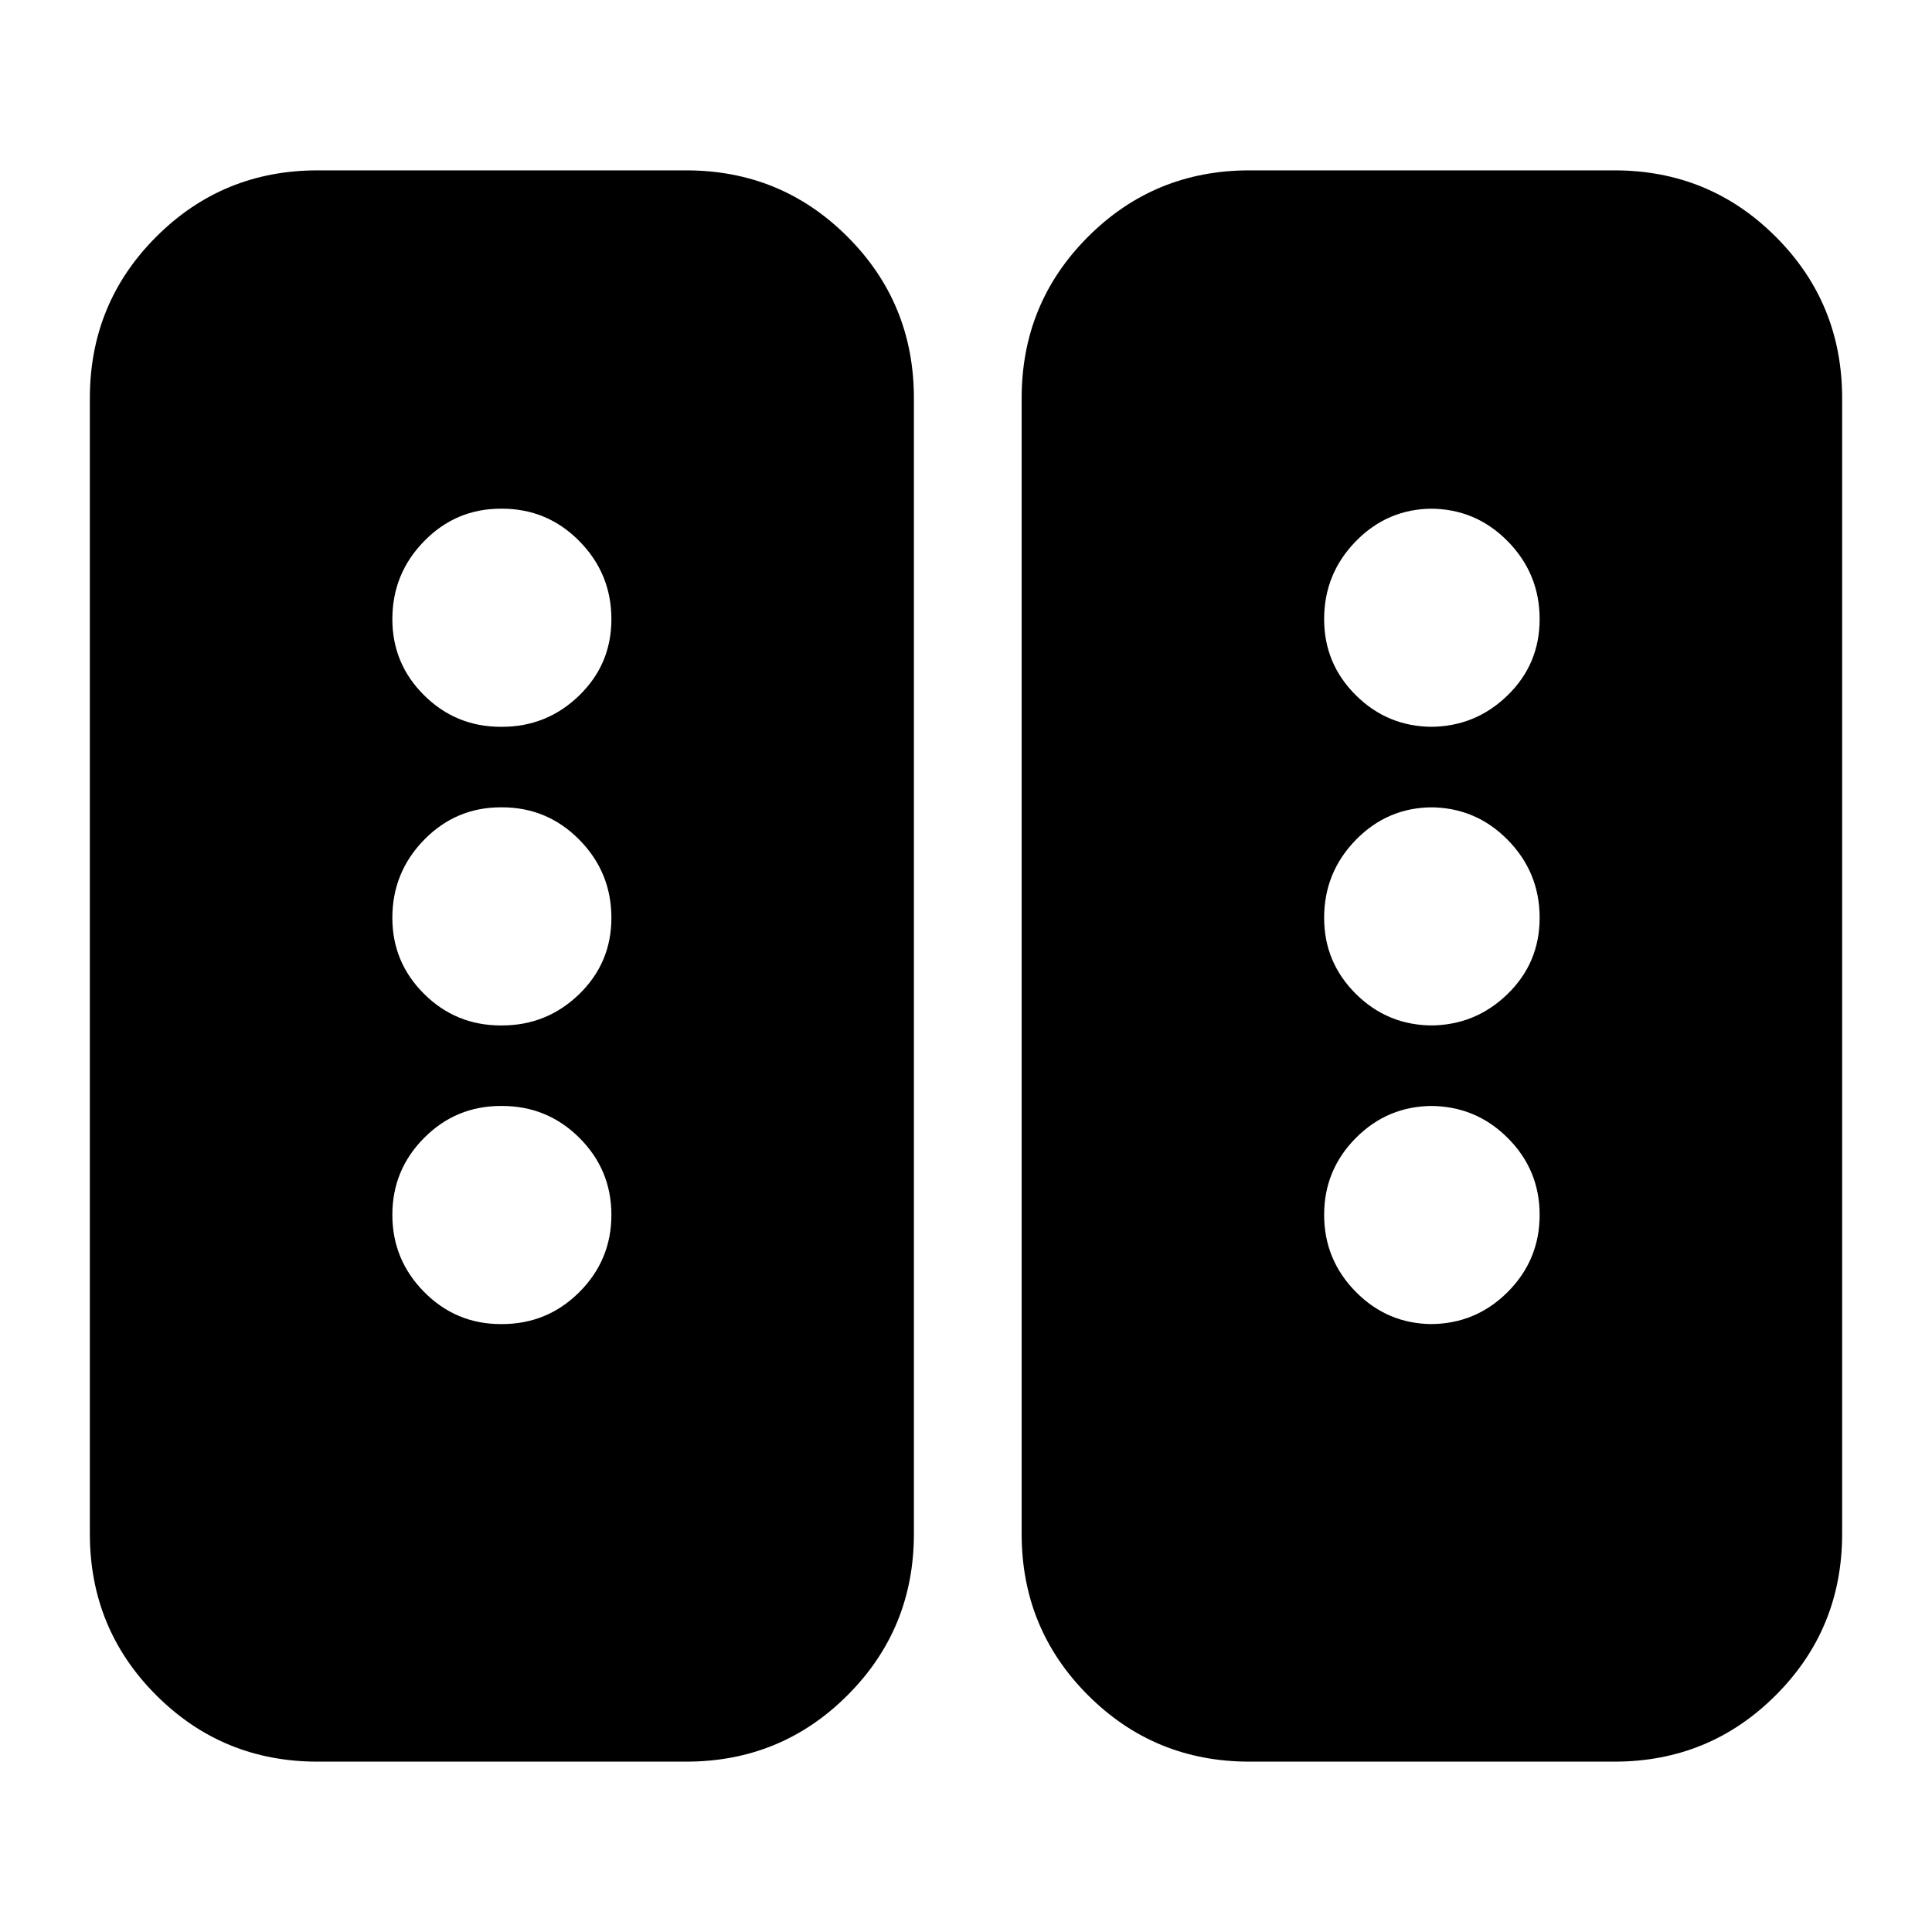 <svg xmlns="http://www.w3.org/2000/svg" height="24" viewBox="0 -960 960 960" width="24"><path d="M157.83-84.65q-47.21 0-80.19-32.99-32.99-32.98-32.99-80.19v-564.34q0-47.21 32.99-80.19 32.98-32.99 80.19-32.99h183.1q47.21 0 80.19 32.99 32.99 32.98 32.99 80.19v564.34q0 47.21-32.99 80.19-32.98 32.99-80.19 32.99h-183.1Zm463 0q-47.21 0-80.19-32.99-32.99-32.98-32.99-80.19v-564.34q0-47.21 32.99-80.19 32.98-32.99 80.19-32.99h181.34q47.21 0 80.19 32.99 32.99 32.98 32.99 80.19v564.34q0 47.21-32.99 80.19-32.98 32.99-80.19 32.99H620.83ZM303.8-356.33q0-22.41-15.9-38.27-15.91-15.86-38.53-15.86h-.46q-22.38 0-38.17 15.88-15.78 15.88-15.78 38.22 0 22.34 15.78 38.32 15.79 15.97 38.17 15.97h.46q22.62 0 38.53-15.92 15.9-15.93 15.9-38.34Zm461.24 0q0-22.41-15.9-38.27-15.91-15.86-38.53-15.86h1.3q-22.38 0-38.17 15.88-15.78 15.88-15.78 38.22 0 22.34 15.78 38.32 15.79 15.97 38.17 15.97h-1.3q22.62 0 38.53-15.92 15.9-15.93 15.9-38.34ZM303.8-503.93q0-22.63-15.9-38.77-15.91-16.15-38.53-16.15h-.46q-22.38 0-38.17 16.15-15.78 16.14-15.78 38.77 0 22.14 15.78 37.81 15.79 15.66 38.17 15.66h.46q22.38 0 38.41-15.54 16.02-15.55 16.02-37.93Zm461.24 0q0-22.63-15.9-38.77-15.91-16.15-38.53-16.15h1.3q-22.38 0-38.17 16.15-15.78 16.14-15.78 38.77 0 22.14 15.78 37.81 15.79 15.66 38.17 15.66h-1.3q22.38 0 38.41-15.54 16.02-15.55 16.02-37.93ZM303.8-652.33q0-22.62-15.9-38.76-15.91-16.15-38.53-16.15h-.46q-22.38 0-38.17 16.15-15.78 16.14-15.78 38.76 0 22.15 15.78 37.81 15.79 15.67 38.17 15.67h.46q22.38 0 38.41-15.55 16.02-15.54 16.02-37.93Zm461.24 0q0-22.62-15.9-38.76-15.91-16.15-38.53-16.15h1.3q-22.38 0-38.17 16.15-15.78 16.14-15.78 38.76 0 22.15 15.78 37.81 15.79 15.67 38.17 15.67h-1.3q22.38 0 38.41-15.55 16.02-15.54 16.02-37.93Z"/></svg>